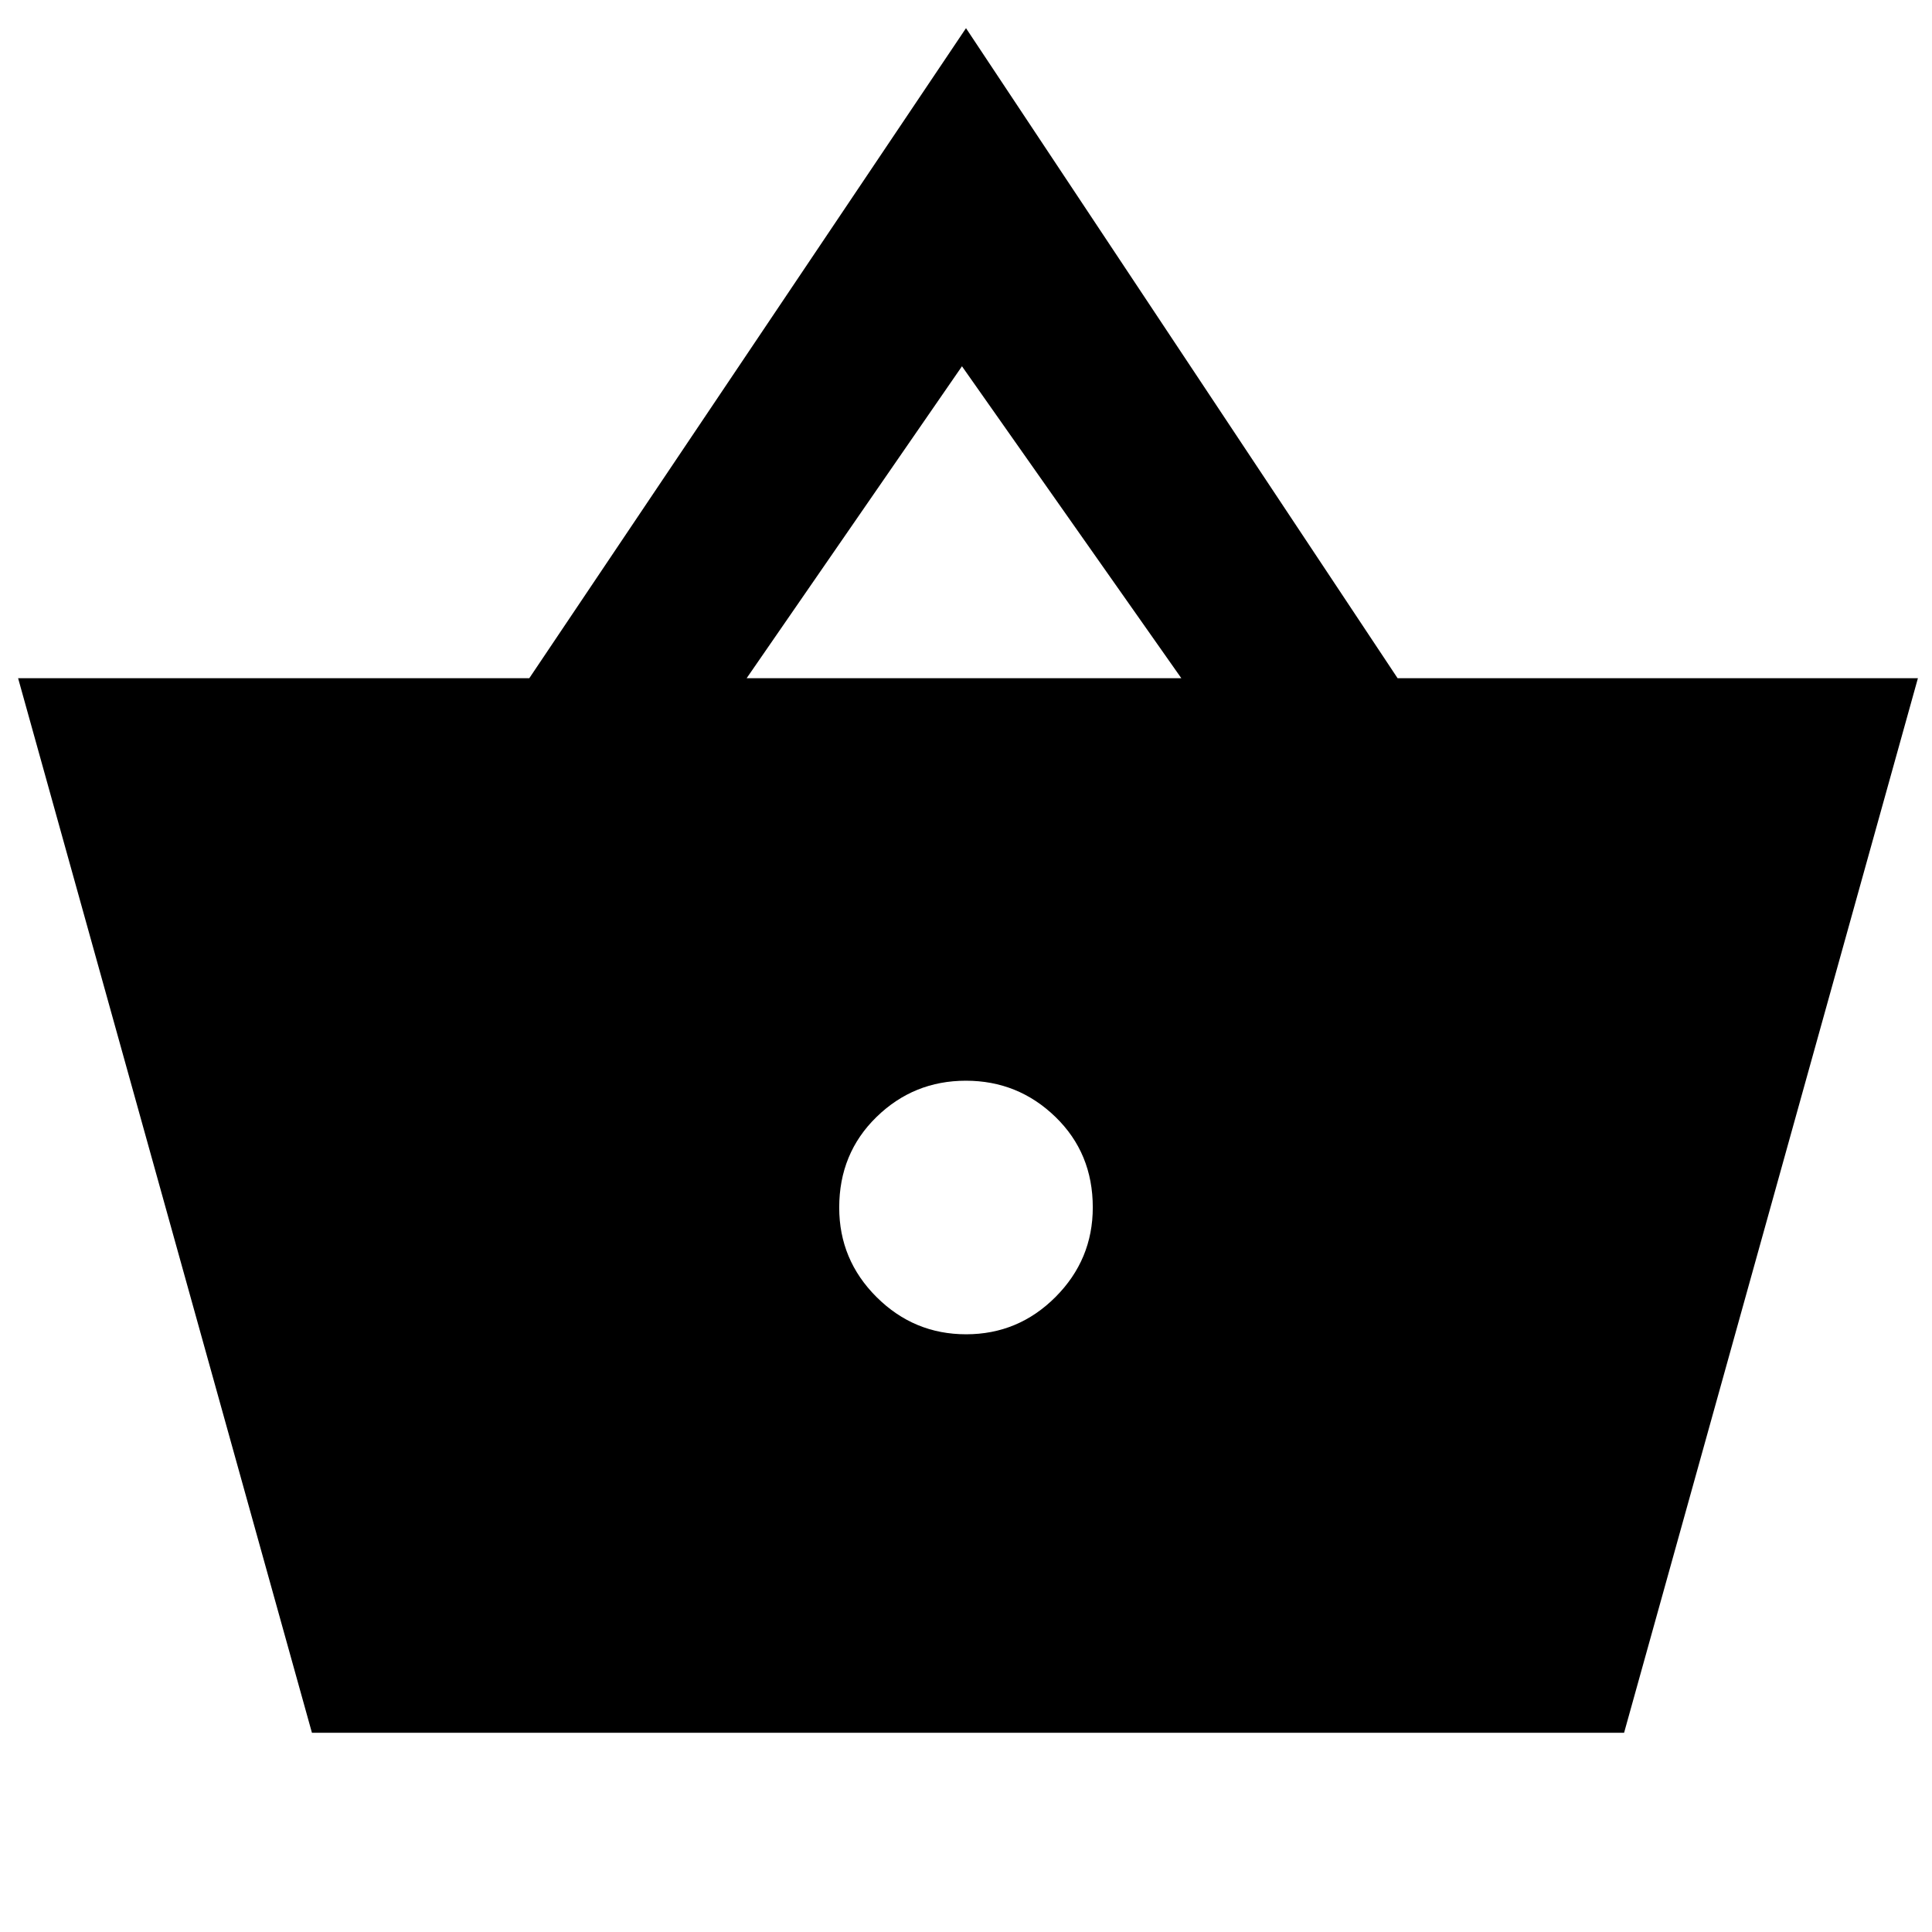 <svg xmlns="http://www.w3.org/2000/svg" height="48" viewBox="0 -960 960 960" width="48"><path d="M155-99 9-623h254l217-323 214.46 323H953L807-99H155Zm325.05-198q25.95 0 44.45-18.55 18.5-18.56 18.5-44.5Q543-387 524.45-405q-18.56-18-44.5-18-25.95 0-44.45 18.05-18.5 18.06-18.5 45 0 25.95 18.55 44.45 18.56 18.5 44.5 18.5ZM371-623h216L478-778 371-623Z"/></svg>